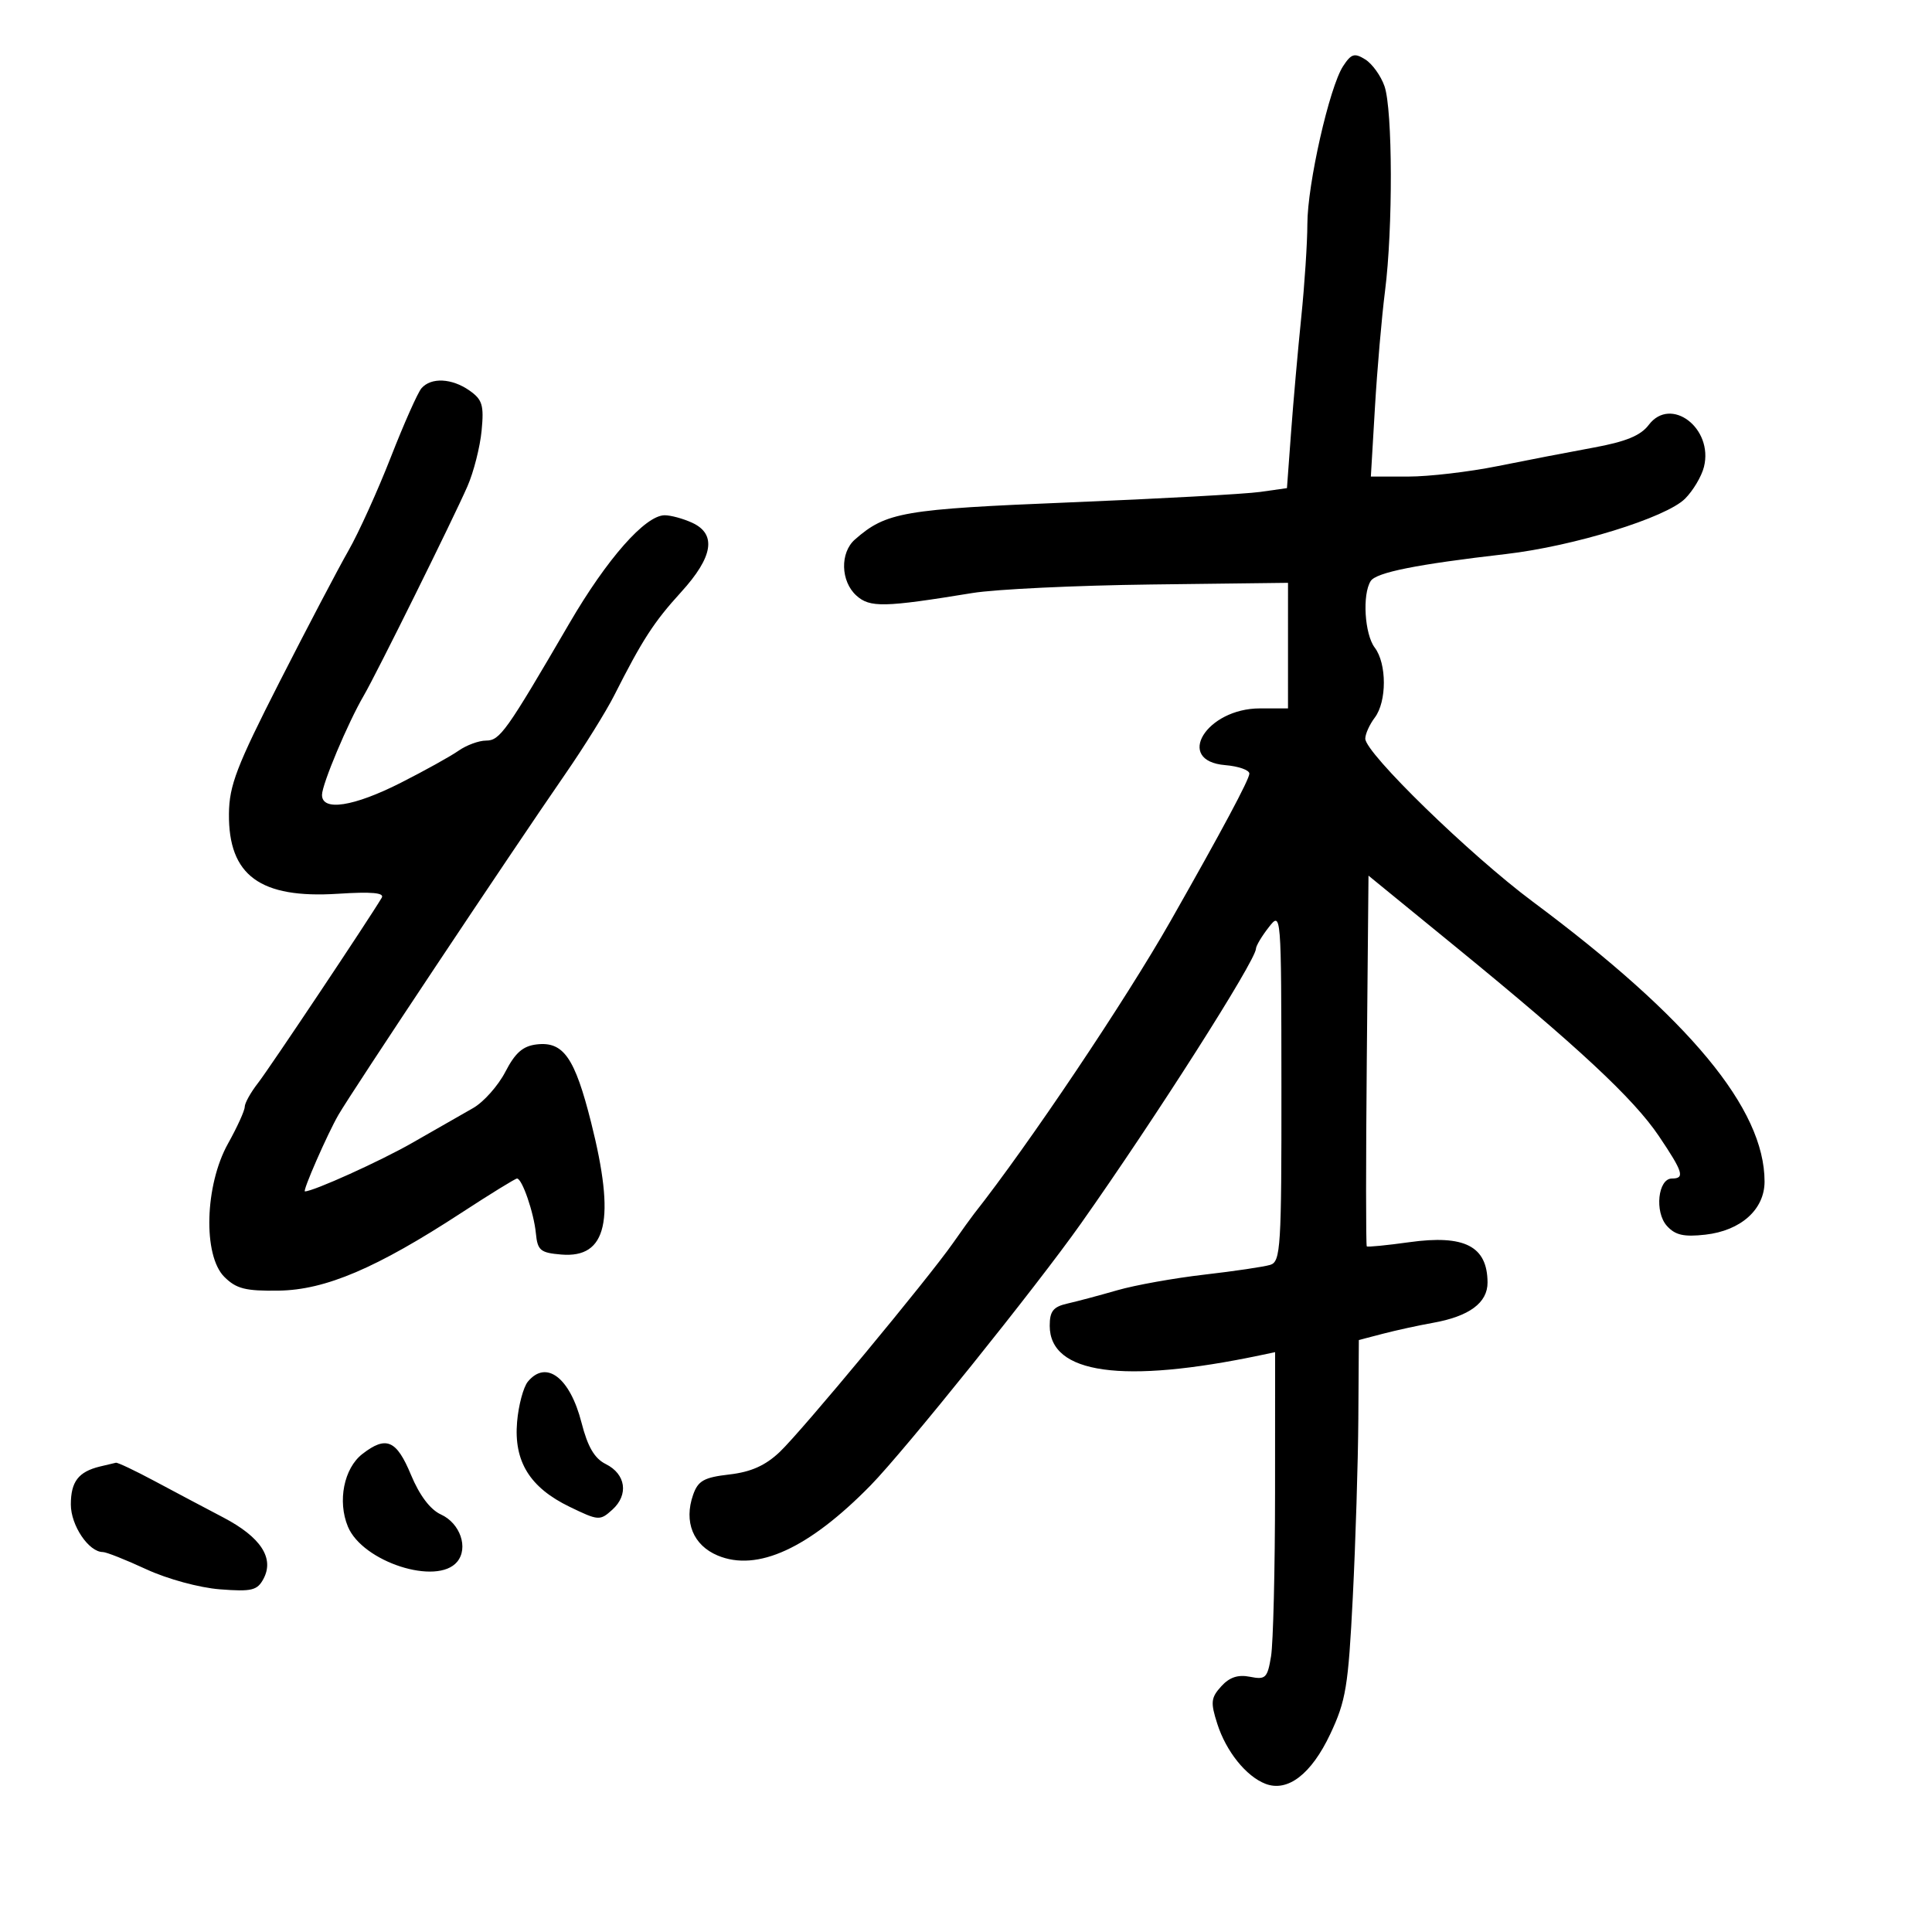 <svg xmlns="http://www.w3.org/2000/svg" width="300" height="300" viewBox="0 0 300 300" version="1.1">
	<path d="M 208.562 10.264 C 206.431 13.517, 203.015 28.597, 203.007 34.789 C 203.003 37.699, 202.575 44.224, 202.056 49.289 C 201.537 54.355, 200.826 62.392, 200.475 67.149 L 199.837 75.797 195.669 76.387 C 193.376 76.711, 180.097 77.441, 166.160 78.009 C 140.208 79.067, 137.609 79.515, 132.750 83.776 C 130.416 85.822, 130.530 90.264, 132.972 92.475 C 135.073 94.376, 137.259 94.328, 151 92.083 C 154.575 91.498, 167.063 90.903, 178.751 90.760 L 200.002 90.500 200.001 100.250 L 200 110 195.646 110 C 187.312 110, 182.327 118.152, 190.258 118.810 C 192.316 118.981, 194 119.573, 194 120.126 C 194 121.014, 189.781 128.905, 181.772 143 C 174.755 155.347, 159.735 177.727, 151.235 188.500 C 150.801 189.050, 149.345 191.075, 147.999 193 C 144.085 198.599, 124.495 222.218, 121.079 225.456 C 118.847 227.572, 116.621 228.567, 113.251 228.956 C 109.310 229.411, 108.394 229.925, 107.628 232.110 C 106.154 236.311, 107.628 239.946, 111.450 241.544 C 117.589 244.108, 125.593 240.438, 135.171 230.665 C 140.428 225.302, 160.933 199.781, 167.819 190.031 C 179.409 173.621, 194.972 149.186, 195.022 147.320 C 195.034 146.869, 195.924 145.375, 197 144 C 198.954 141.502, 198.956 141.519, 198.978 168.683 C 198.998 193.709, 198.861 195.908, 197.250 196.406 C 196.287 196.704, 191.675 197.388, 187 197.926 C 182.325 198.464, 176.250 199.554, 173.500 200.348 C 170.750 201.142, 167.262 202.072, 165.750 202.415 C 163.546 202.914, 163 203.599, 163 205.864 C 163 213.349, 174.345 214.933, 195.750 210.435 L 198 209.962 197.989 231.731 C 197.983 243.704, 197.703 255.165, 197.366 257.200 C 196.809 260.568, 196.516 260.853, 194.104 260.371 C 192.239 259.998, 190.913 260.438, 189.629 261.858 C 188.026 263.629, 187.952 264.339, 189.025 267.687 C 190.397 271.969, 193.503 275.835, 196.500 276.989 C 199.947 278.316, 203.620 275.497, 206.560 269.266 C 208.995 264.105, 209.363 261.873, 210.062 248 C 210.492 239.475, 210.879 227.005, 210.922 220.289 L 211 208.077 214.750 207.100 C 216.813 206.562, 220.300 205.802, 222.500 205.410 C 228.148 204.405, 231.003 202.293, 230.985 199.135 C 230.952 193.508, 227.416 191.692, 218.823 192.889 C 215.345 193.373, 212.380 193.665, 212.234 193.536 C 212.088 193.407, 212.088 180.402, 212.234 164.635 L 212.500 135.969 226 146.995 C 245.026 162.535, 253.663 170.578, 257.595 176.417 C 261.355 182, 261.662 183, 259.617 183 C 257.450 183, 256.895 188.197, 258.831 190.352 C 260.124 191.791, 261.457 192.096, 264.810 191.718 C 270.328 191.096, 274 187.803, 274 183.475 C 274 172.189, 262.377 158.156, 237.992 140 C 228.252 132.749, 212 116.927, 212 114.698 C 212 113.974, 212.661 112.509, 213.468 111.441 C 215.356 108.945, 215.356 103.055, 213.468 100.559 C 211.891 98.473, 211.516 92.312, 212.839 90.226 C 213.689 88.887, 219.972 87.632, 233.828 86.033 C 244.367 84.817, 258.703 80.388, 261.654 77.437 C 262.900 76.191, 264.219 73.974, 264.587 72.509 C 266.095 66.502, 259.443 61.436, 256.015 65.980 C 254.762 67.642, 252.461 68.585, 247.403 69.511 C 243.606 70.207, 236.900 71.501, 232.500 72.388 C 228.100 73.274, 221.882 74, 218.683 74 L 212.866 74 213.501 63.250 C 213.850 57.337, 214.555 49.205, 215.068 45.178 C 216.306 35.454, 216.256 17.032, 214.982 13.379 C 214.422 11.773, 213.081 9.907, 212.002 9.234 C 210.324 8.186, 209.827 8.335, 208.562 10.264 M 65.448 60.288 C 64.869 60.955, 62.725 65.775, 60.683 71 C 58.641 76.225, 55.682 82.750, 54.109 85.500 C 52.535 88.250, 47.727 97.410, 43.424 105.855 C 36.744 118.969, 35.594 121.962, 35.551 126.355 C 35.456 135.941, 40.386 139.559, 52.486 138.783 C 57.731 138.446, 59.737 138.629, 59.276 139.402 C 57.221 142.855, 41.815 165.925, 40.073 168.158 C 38.933 169.620, 38 171.292, 38 171.873 C 38 172.454, 36.833 175.020, 35.406 177.575 C 31.796 184.042, 31.494 194.941, 34.832 198.272 C 36.689 200.124, 38.114 200.485, 43.283 200.408 C 50.540 200.301, 58.454 196.929, 71.654 188.319 C 76.139 185.393, 80.022 183, 80.283 183 C 81.073 183, 82.900 188.306, 83.210 191.500 C 83.468 194.167, 83.906 194.534, 87.155 194.805 C 94.265 195.397, 95.607 189.451, 91.786 174.287 C 89.252 164.226, 87.494 161.700, 83.357 162.174 C 81.202 162.420, 80.007 163.462, 78.471 166.432 C 77.352 168.594, 75.101 171.126, 73.468 172.058 C 71.836 172.990, 67.575 175.425, 64 177.470 C 59.041 180.306, 48.669 184.995, 47.347 184.999 C 46.933 185.001, 50.837 176.086, 52.549 173.120 C 54.642 169.495, 79.050 132.822, 87.795 120.164 C 90.707 115.949, 94.114 110.475, 95.366 108 C 99.746 99.341, 101.532 96.581, 105.750 91.955 C 110.752 86.468, 111.312 82.919, 107.453 81.161 C 106.052 80.522, 104.140 80.004, 103.203 80.009 C 100.199 80.024, 94.252 86.768, 88.424 96.768 C 78.590 113.640, 77.627 114.996, 75.473 114.998 C 74.357 114.999, 72.436 115.707, 71.203 116.571 C 69.970 117.434, 65.932 119.676, 62.230 121.552 C 54.911 125.261, 50 126.018, 50 123.436 C 50 121.788, 54.015 112.242, 56.492 108 C 58.442 104.661, 70.389 80.542, 72.590 75.500 C 73.551 73.300, 74.537 69.424, 74.783 66.887 C 75.167 62.911, 74.905 62.047, 72.892 60.637 C 70.158 58.722, 66.938 58.571, 65.448 60.288 M 81.972 214.533 C 81.273 215.376, 80.517 218.189, 80.294 220.783 C 79.765 226.934, 82.269 230.984, 88.450 233.976 C 92.940 236.150, 93.161 236.164, 95.091 234.417 C 97.647 232.104, 97.182 228.889, 94.067 227.342 C 92.315 226.471, 91.260 224.672, 90.298 220.913 C 88.509 213.922, 84.824 211.098, 81.972 214.533 M 56.270 225.772 C 53.405 227.991, 52.385 233.102, 54.019 237.047 C 56.297 242.545, 67.869 246.273, 70.989 242.513 C 72.775 240.361, 71.460 236.531, 68.467 235.167 C 66.808 234.411, 65.144 232.206, 63.809 228.995 C 61.564 223.593, 59.965 222.910, 56.270 225.772 M 15.500 227.724 C 12.172 228.542, 11 230.078, 11 233.622 C 11 236.871, 13.782 241, 15.970 241 C 16.504 241, 19.542 242.205, 22.720 243.677 C 25.982 245.187, 30.963 246.544, 34.154 246.790 C 39.086 247.171, 39.949 246.964, 40.909 245.170 C 42.634 241.947, 40.499 238.684, 34.666 235.627 C 31.824 234.139, 27.025 231.596, 24 229.977 C 20.975 228.358, 18.275 227.078, 18 227.133 C 17.725 227.187, 16.600 227.453, 15.500 227.724" stroke="none" fill="black" fill-rule="evenodd"/>
</svg>